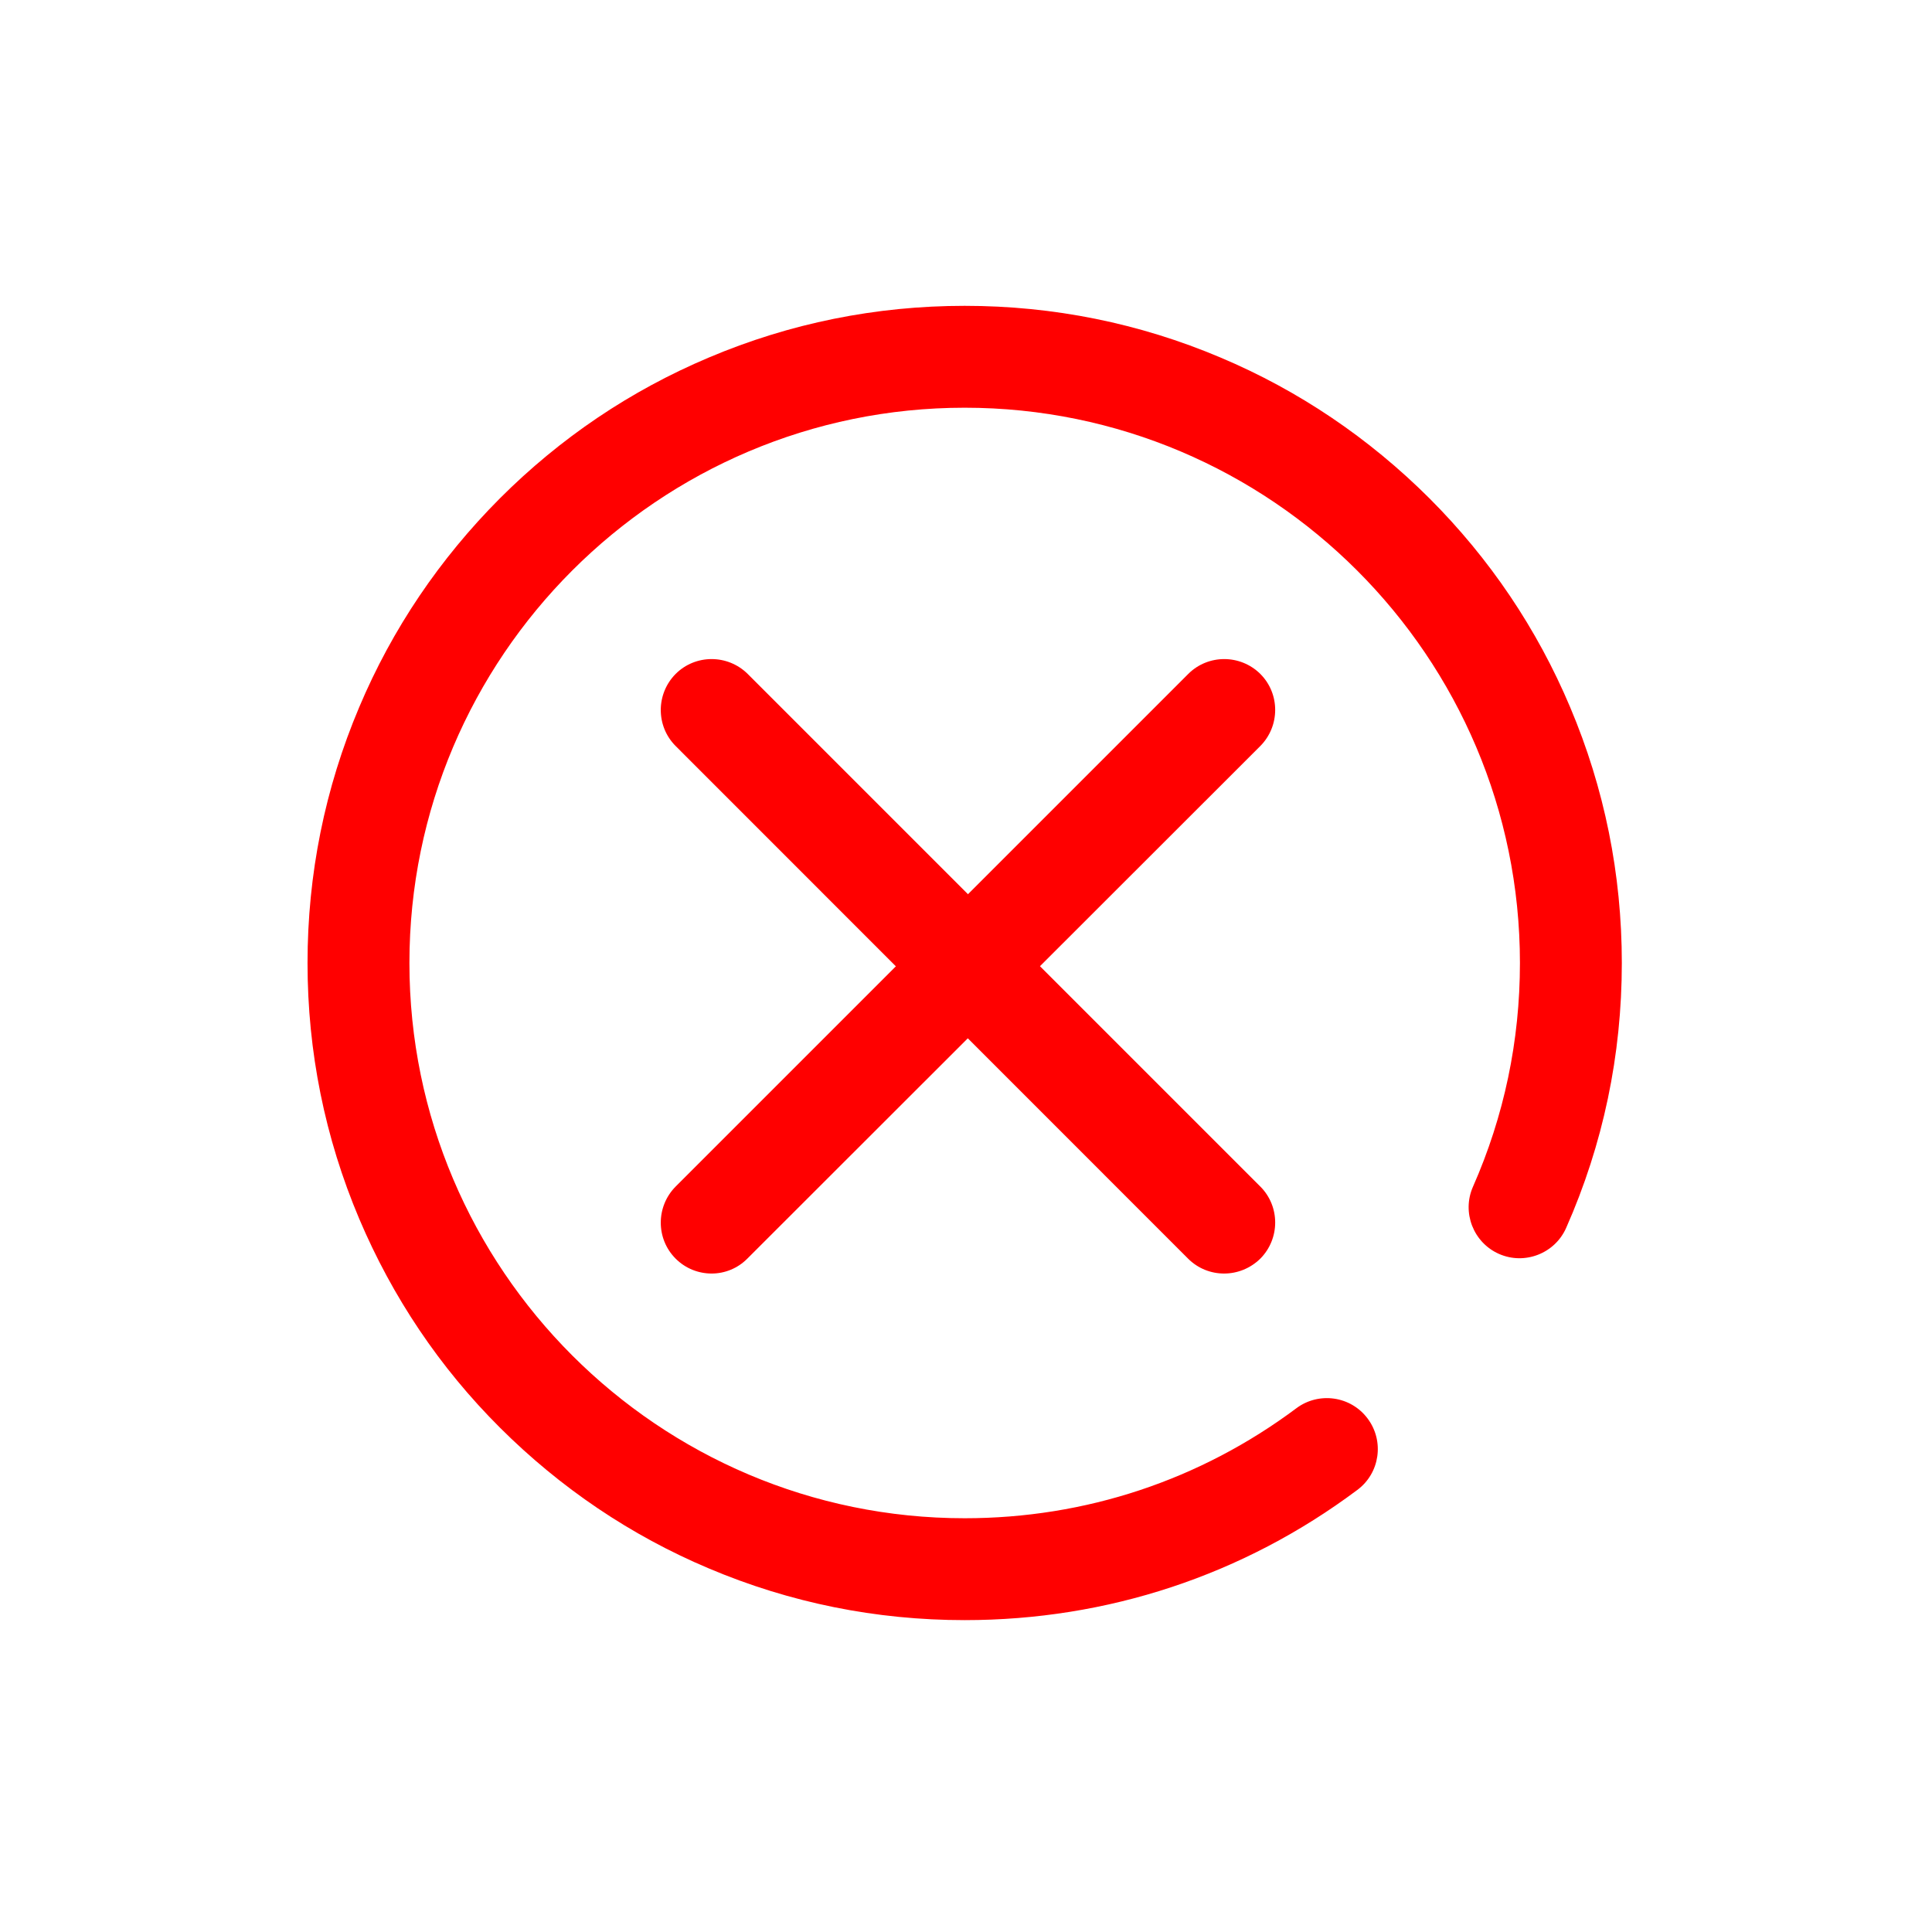 <?xml version="1.0" standalone="no"?><!DOCTYPE svg PUBLIC "-//W3C//DTD SVG 1.1//EN" "http://www.w3.org/Graphics/SVG/1.1/DTD/svg11.dtd"><svg t="1716554800473" class="icon" viewBox="0 0 1024 1024" version="1.1" xmlns="http://www.w3.org/2000/svg" p-id="1469" data-darkreader-inline-fill="" xmlns:xlink="http://www.w3.org/1999/xlink" width="200" height="200"><path d="M648.8 675c-6.9 0-13.8-2.6-19.1-7.9L358.1 395.4c-10.5-10.5-10.5-27.6 0-38.2 10.5-10.5 27.6-10.5 38.2 0L668 628.9c10.5 10.5 10.5 27.6 0 38.2-5.3 5.2-12.2 7.9-19.2 7.9z" fill="#FF0000" p-id="1470" data-darkreader-inline-fill="" style="--darkreader-inline-fill: #cc0000;"></path><path d="M377.2 675c-6.9 0-13.8-2.6-19.1-7.9-10.5-10.5-10.5-27.6 0-38.2l271.7-271.7c10.5-10.5 27.6-10.5 38.2 0 10.5 10.5 10.5 27.6 0 38.2L396.2 667c-5.2 5.3-12.1 8-19 8z" fill="#FF0000" p-id="1471" data-darkreader-inline-fill="" style="--darkreader-inline-fill: #cc0000;"></path><path d="M511.3 858.7c-47 0-92.6-9.2-135.6-27.4-41.5-17.5-78.7-42.7-110.7-74.6s-57-69.2-74.6-110.7c-18.2-43-27.4-88.6-27.4-135.6s9.2-92.6 27.4-135.6c17.5-41.5 42.7-78.7 74.6-110.7 32-32 69.2-57.1 110.7-74.6 43-18.2 88.6-27.4 135.6-27.4s92.6 9.2 135.6 27.4c41.5 17.5 78.7 42.7 110.7 74.6 32 32 57.1 69.2 74.6 110.7 18.2 43 27.4 88.6 27.4 135.6 0 48.8-9.9 96.1-29.5 140.4-6 13.6-22 19.8-35.6 13.8-13.6-6-19.8-22-13.8-35.6 16.5-37.4 24.9-77.3 24.9-118.6 0-162.3-132-294.3-294.3-294.3S217 348.1 217 510.4s132 294.3 294.3 294.3c64 0 124.8-20.2 175.8-58.3 11.9-8.9 28.9-6.5 37.8 5.5 8.9 11.9 6.5 28.9-5.5 37.8-60.4 45.2-132.4 69-208.1 69z" fill="#FF0000" p-id="1472" data-darkreader-inline-fill="" style="--darkreader-inline-fill: #cc0000;"></path></svg>